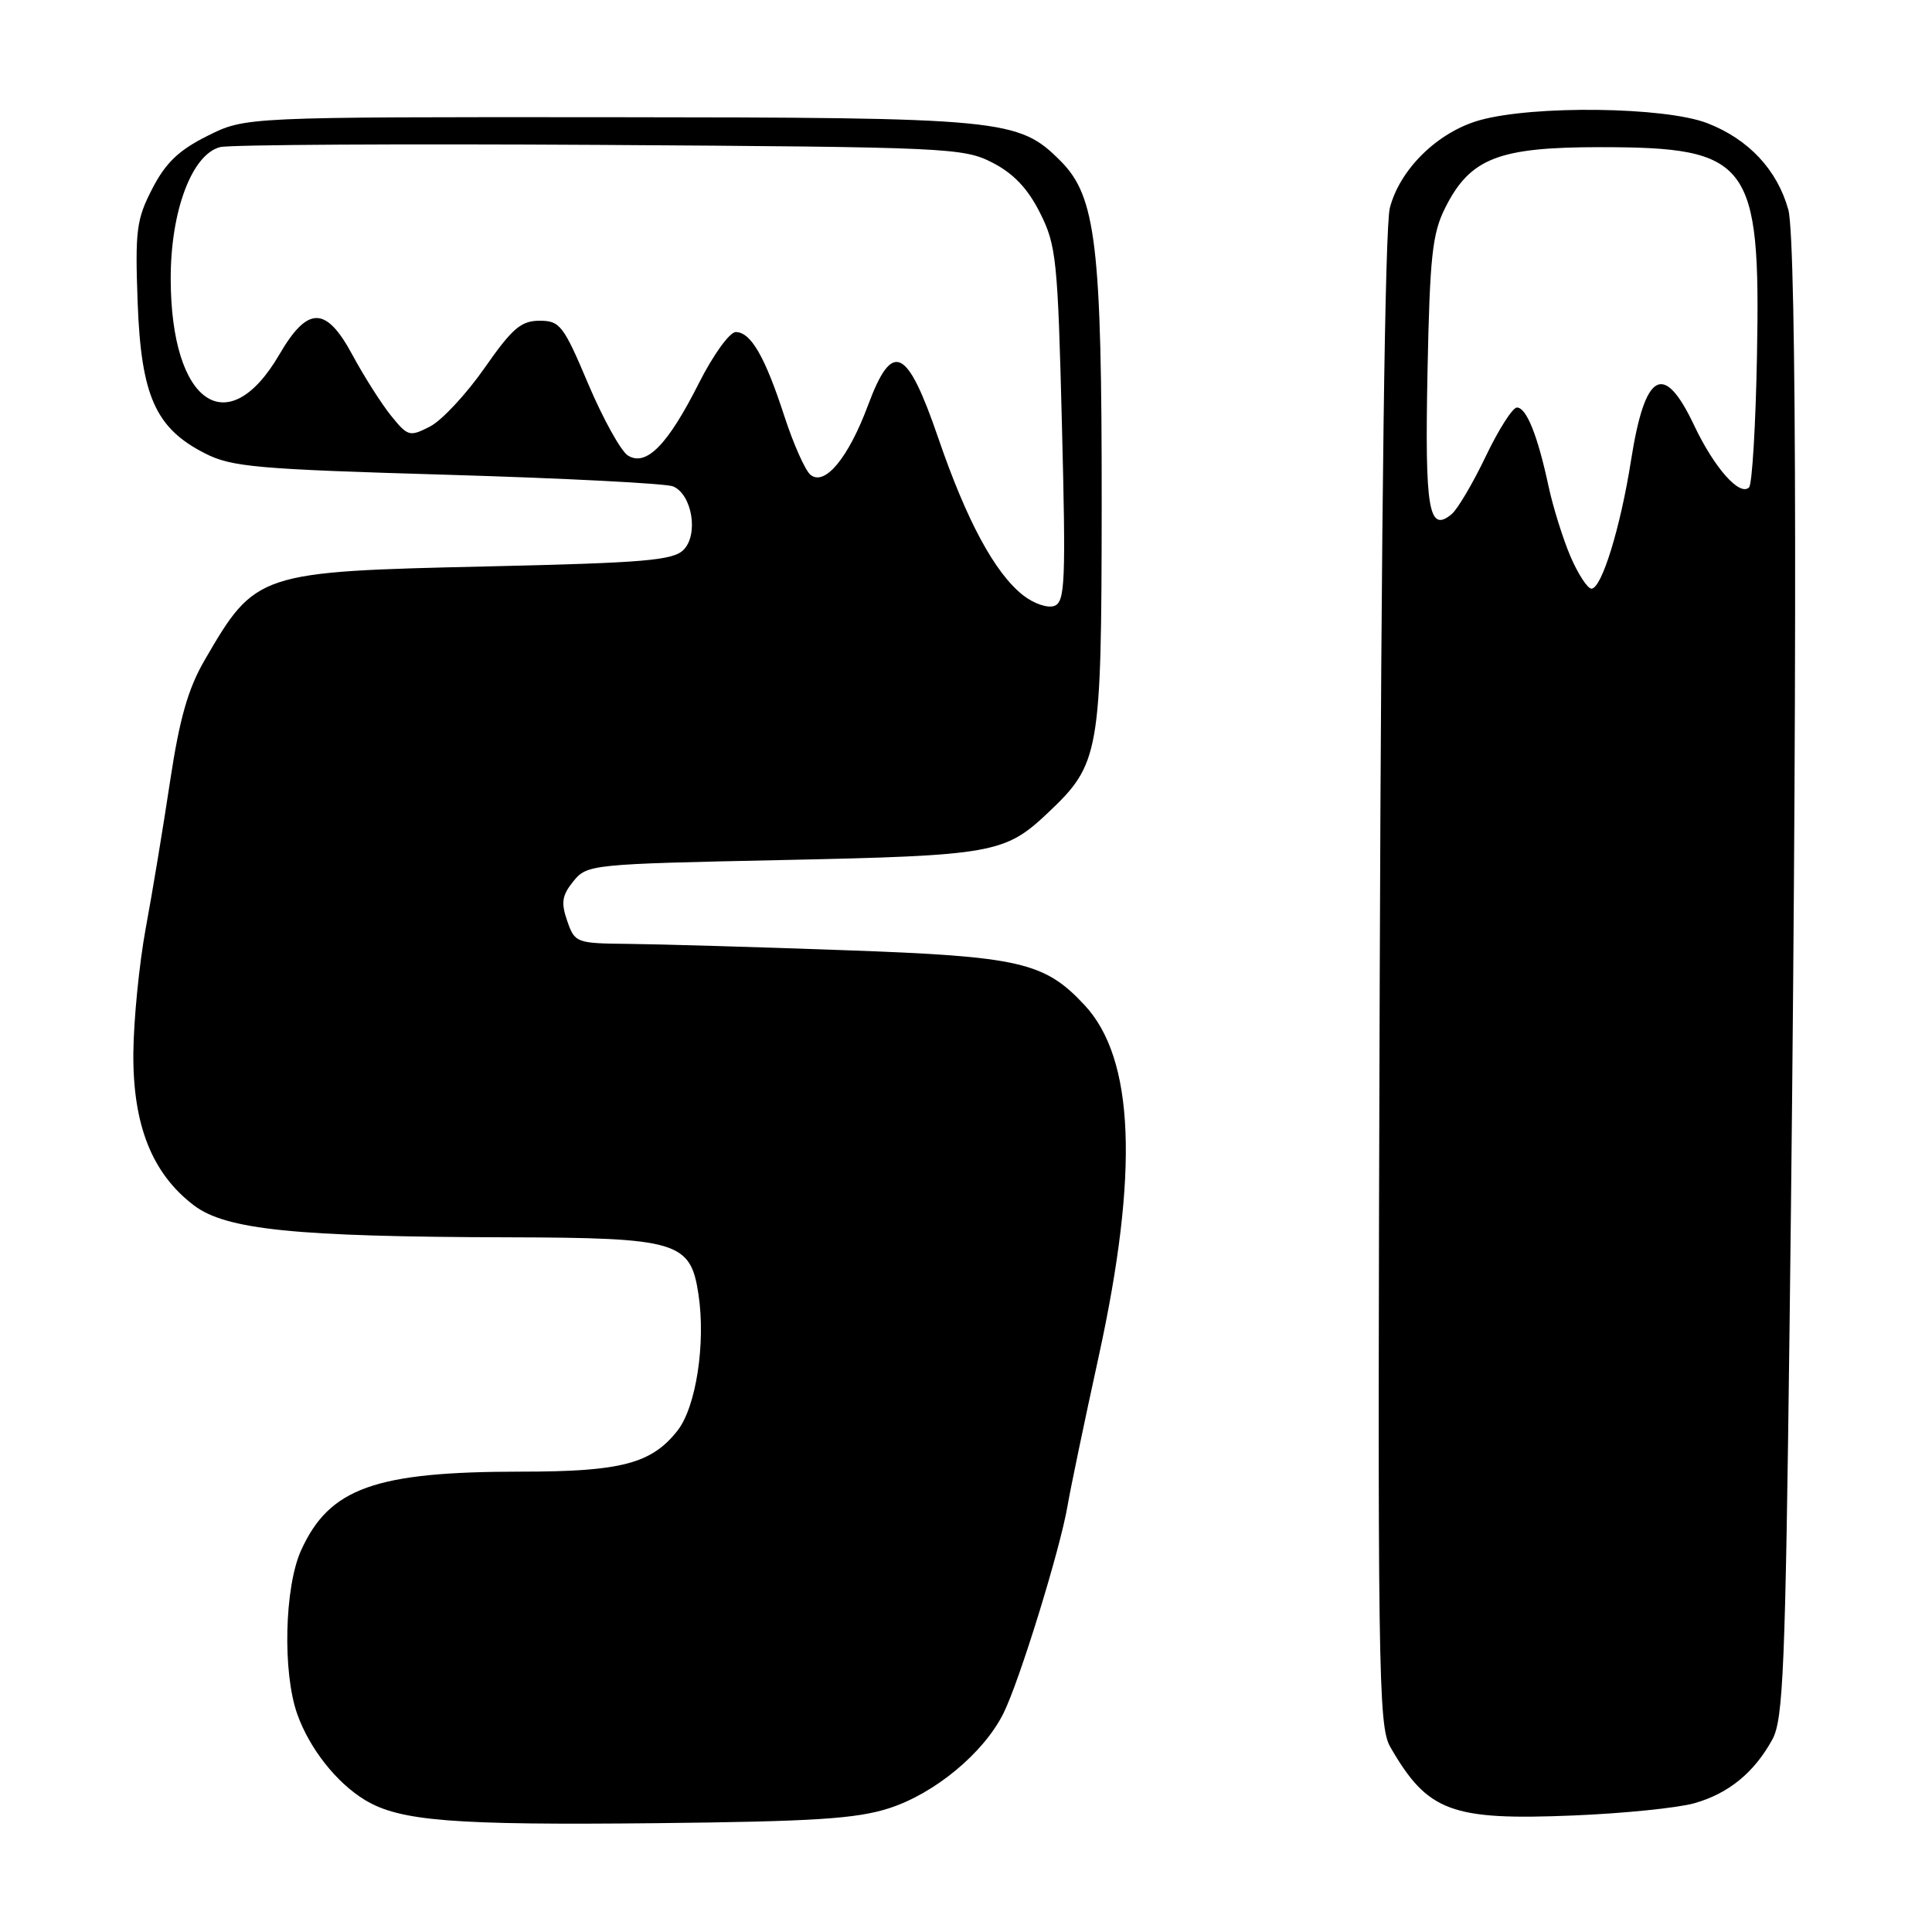 <?xml version="1.0" encoding="UTF-8" standalone="no"?>
<!DOCTYPE svg PUBLIC "-//W3C//DTD SVG 1.1//EN" "http://www.w3.org/Graphics/SVG/1.1/DTD/svg11.dtd" >
<svg xmlns="http://www.w3.org/2000/svg" xmlns:xlink="http://www.w3.org/1999/xlink" version="1.1" viewBox="0 0 256 256">
 <g >
 <path fill="currentColor"
d=" M 117.81 239.60 C 123.86 237.65 130.30 232.31 132.94 227.07 C 135.05 222.88 140.49 205.26 141.46 199.50 C 141.83 197.30 143.68 188.44 145.57 179.80 C 150.93 155.30 150.33 140.27 143.70 133.17 C 138.39 127.48 135.15 126.73 112.00 125.91 C 100.17 125.48 87.28 125.11 83.35 125.07 C 76.34 125.00 76.17 124.94 75.16 122.03 C 74.32 119.61 74.46 118.65 75.97 116.78 C 77.79 114.54 78.27 114.49 103.66 113.96 C 131.59 113.37 133.16 113.09 138.87 107.69 C 145.72 101.21 145.95 99.89 145.98 67.08 C 146.00 32.54 145.23 26.03 140.54 21.34 C 134.94 15.74 133.17 15.57 80.50 15.53 C 32.50 15.50 32.50 15.50 27.50 18.00 C 23.69 19.90 21.95 21.57 20.18 25.00 C 18.08 29.06 17.89 30.53 18.24 40.09 C 18.70 52.46 20.61 56.74 27.15 60.07 C 30.69 61.88 33.99 62.17 59.30 62.91 C 74.81 63.37 88.26 64.06 89.19 64.45 C 91.71 65.52 92.59 70.84 90.57 72.86 C 89.17 74.26 85.34 74.58 64.72 75.05 C 34.14 75.74 33.87 75.83 27.10 87.50 C 24.92 91.26 23.79 95.22 22.54 103.50 C 21.63 109.55 20.18 118.33 19.31 123.00 C 18.45 127.67 17.71 135.11 17.67 139.52 C 17.59 149.05 20.13 155.48 25.67 159.70 C 29.93 162.95 39.06 163.88 67.30 163.95 C 89.82 164.01 91.50 164.51 92.55 171.50 C 93.53 178.01 92.23 186.44 89.77 189.57 C 86.33 193.94 82.30 195.00 69.08 195.00 C 49.69 195.00 43.65 197.16 39.90 205.42 C 37.69 210.29 37.42 221.64 39.40 227.16 C 41.02 231.70 44.59 236.23 48.36 238.51 C 52.98 241.31 59.98 241.86 87.00 241.58 C 107.80 241.36 113.48 241.00 117.81 239.60 Z  M 224.50 238.94 C 229.03 237.66 232.43 234.89 234.84 230.50 C 236.29 227.87 236.57 221.14 237.13 175.50 C 238.17 91.27 238.10 31.91 236.96 27.78 C 235.49 22.49 231.68 18.43 226.22 16.32 C 220.61 14.15 203.20 13.93 196.06 15.93 C 190.52 17.49 185.49 22.40 184.16 27.56 C 183.52 30.05 183.03 67.70 182.82 130.00 C 182.52 221.90 182.62 228.70 184.23 231.50 C 189.17 240.07 192.29 241.23 208.50 240.56 C 215.10 240.29 222.30 239.56 224.50 238.94 Z  M 135.56 78.87 C 131.82 75.93 128.09 69.01 124.35 58.11 C 120.18 45.94 118.25 45.03 115.02 53.69 C 112.42 60.68 109.28 64.47 107.39 62.91 C 106.69 62.33 105.14 58.85 103.94 55.17 C 101.37 47.26 99.49 44.00 97.49 44.00 C 96.68 44.00 94.49 47.04 92.62 50.75 C 88.48 58.96 85.62 61.88 83.19 60.35 C 82.27 59.76 79.91 55.51 77.95 50.89 C 74.66 43.10 74.20 42.50 71.49 42.50 C 69.04 42.50 67.87 43.51 64.20 48.77 C 61.79 52.22 58.55 55.70 56.99 56.51 C 54.28 57.90 54.05 57.84 51.83 55.10 C 50.55 53.52 48.25 49.90 46.71 47.05 C 43.20 40.52 40.78 40.51 37.00 47.00 C 30.17 58.69 22.66 53.47 22.62 37.00 C 22.59 27.99 25.43 20.43 29.18 19.49 C 30.46 19.17 53.10 19.04 79.50 19.20 C 125.63 19.49 127.66 19.58 131.50 21.55 C 134.30 22.99 136.19 24.98 137.81 28.21 C 139.97 32.50 140.16 34.40 140.71 56.24 C 141.24 77.07 141.13 79.74 139.72 80.28 C 138.83 80.62 136.99 79.99 135.56 78.87 Z  M 208.09 73.72 C 207.09 71.37 205.78 67.19 205.19 64.43 C 203.74 57.67 202.26 54.00 201.00 54.00 C 200.43 54.00 198.57 56.91 196.87 60.47 C 195.17 64.03 193.13 67.48 192.35 68.13 C 189.31 70.65 188.79 67.60 189.15 49.35 C 189.46 33.95 189.78 30.95 191.50 27.53 C 194.80 20.96 198.54 19.50 212.00 19.50 C 231.86 19.50 233.29 21.40 232.81 47.04 C 232.64 56.28 232.17 64.17 231.76 64.58 C 230.52 65.81 227.15 62.00 224.47 56.34 C 220.45 47.85 217.97 49.23 216.12 61.00 C 214.73 69.87 212.23 78.00 210.88 78.00 C 210.36 78.00 209.10 76.07 208.09 73.72 Z "/>
</g>
</svg>